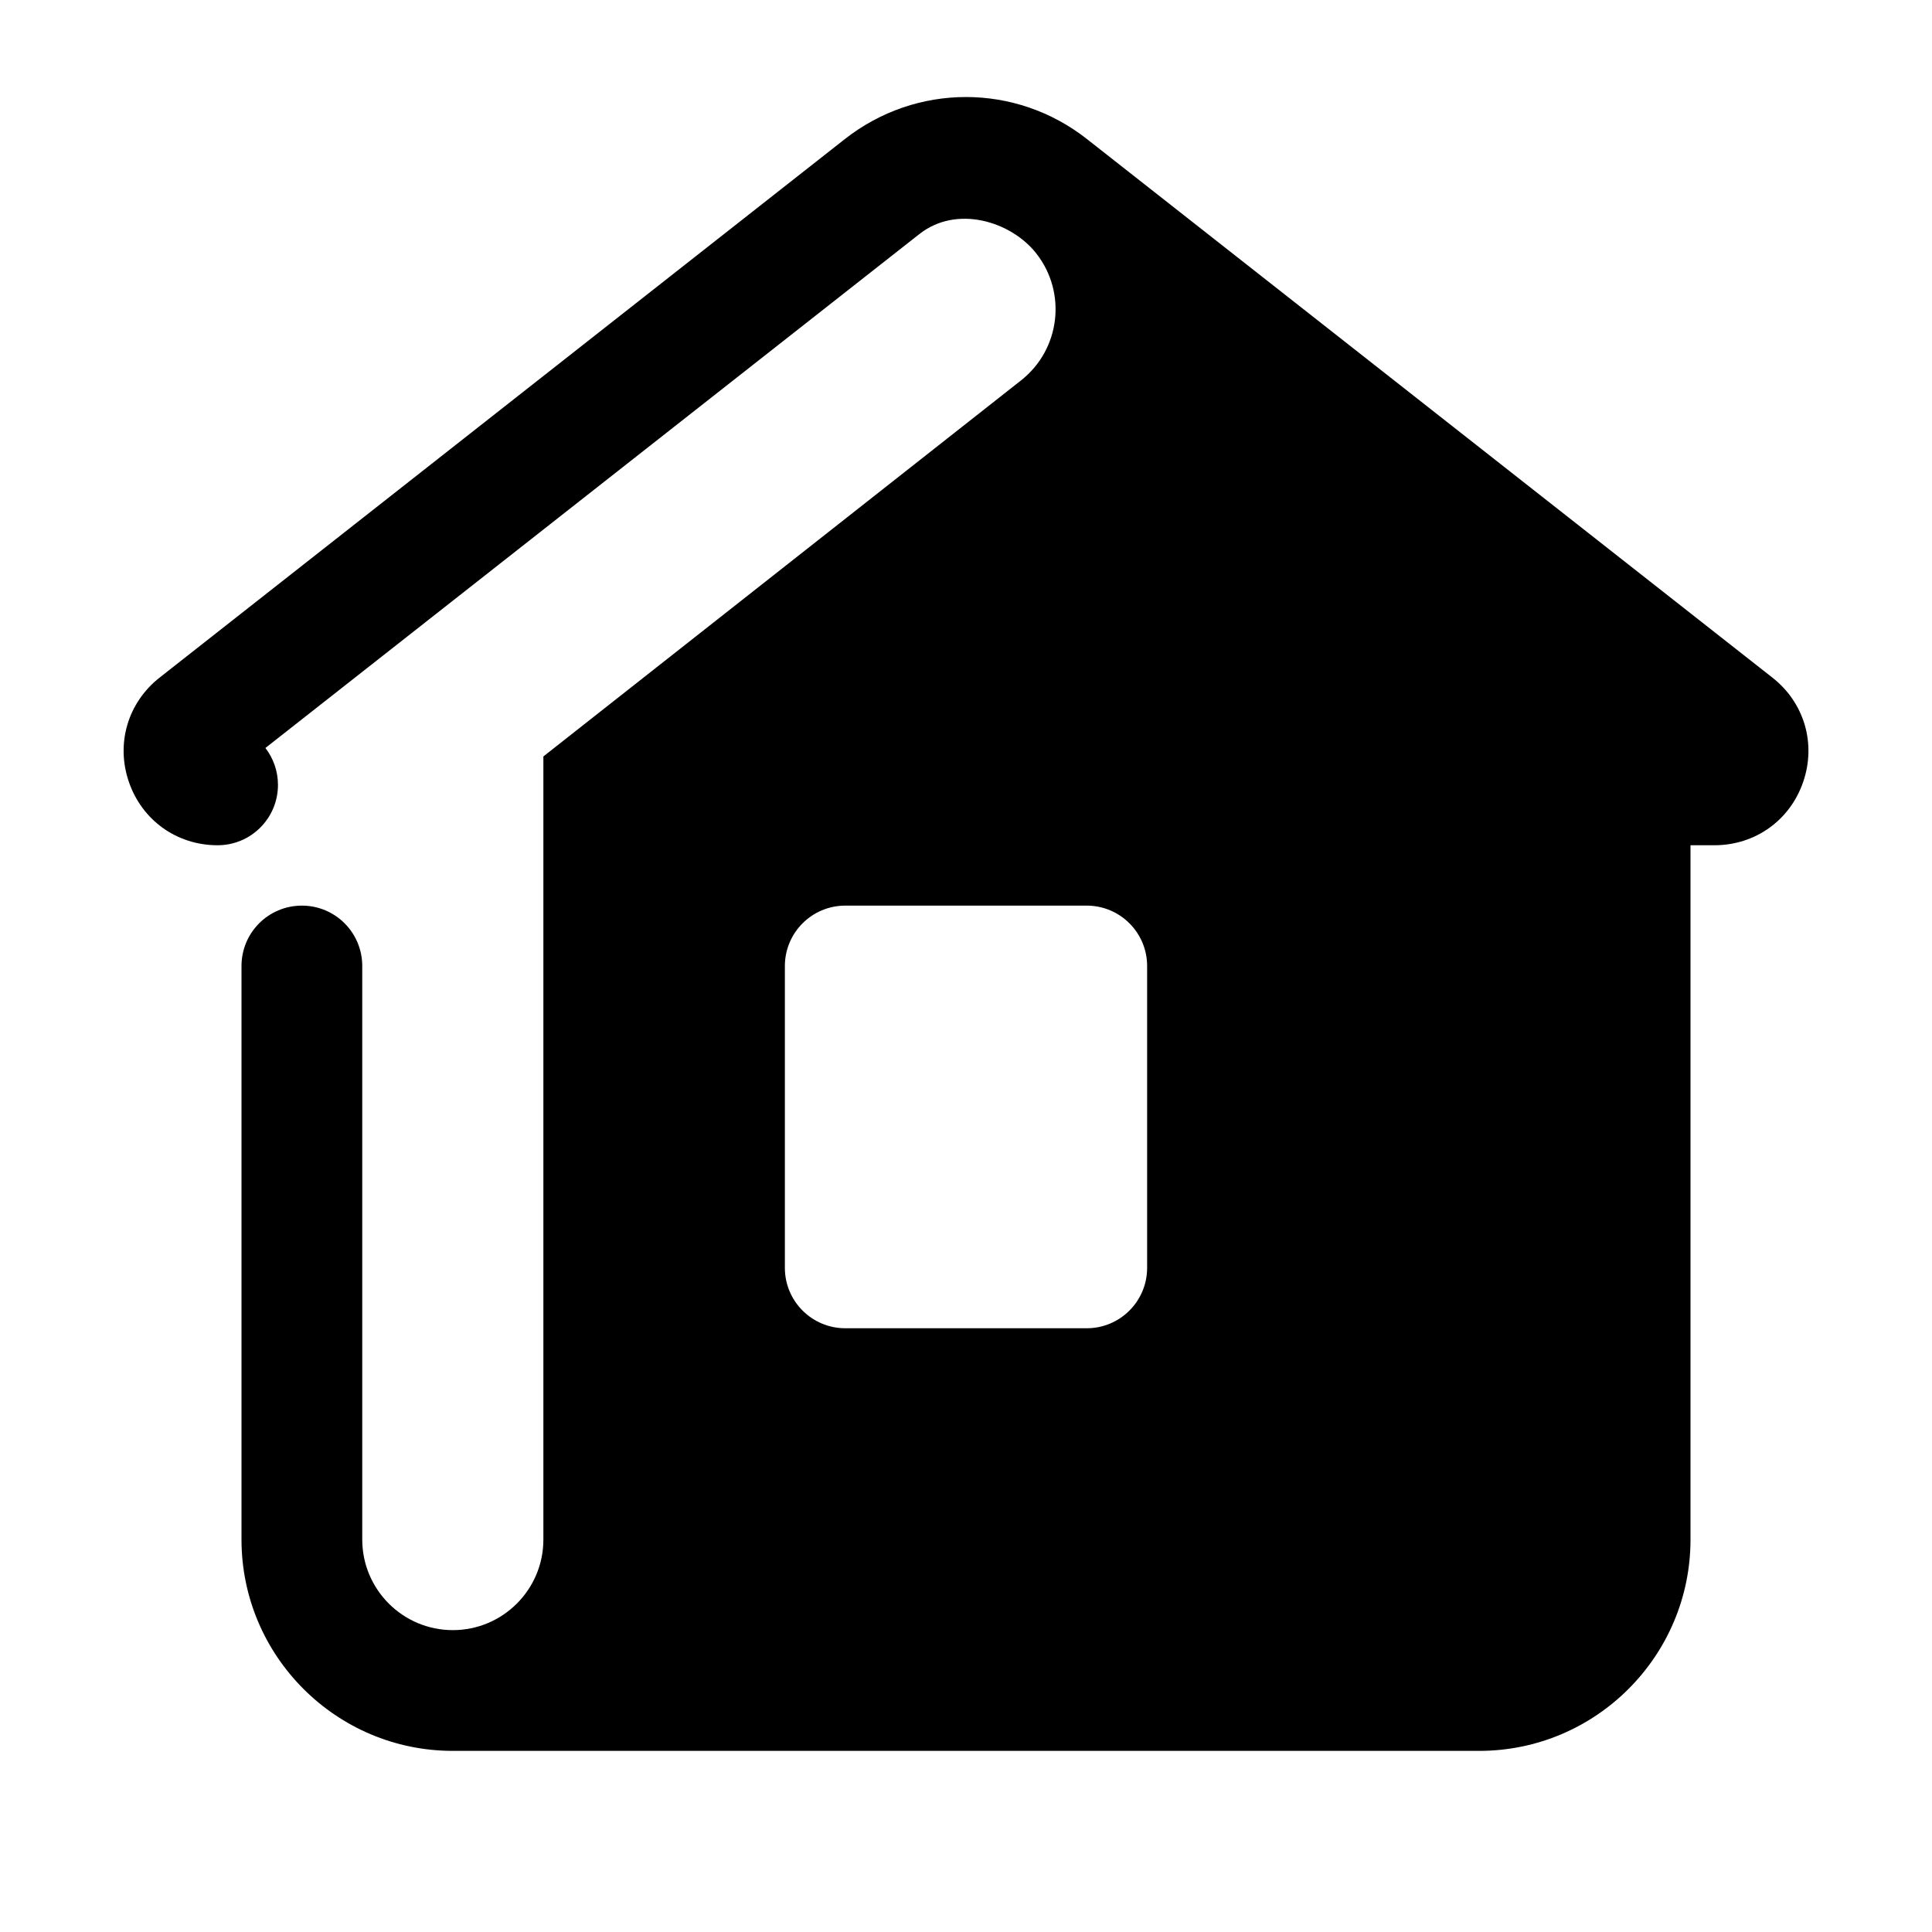 <svg xmlns="http://www.w3.org/2000/svg"  viewBox="0 0 32 32" width="64px" height="64px"><path d="M29.356,11.223l-11.353-8.92c-1.18-0.928-2.827-0.928-4.009,0L2.645,11.222c-0.529,0.415-0.729,1.095-0.51,1.73	C2.354,13.589,2.931,14,3.604,14c0.553,0,1-0.447,1-1c0-0.23-0.078-0.442-0.208-0.611L15.23,3.875	c0.618-0.485,1.514-0.209,1.932,0.32c0.513,0.651,0.4,1.594-0.251,2.106L9,12.529V25.5C9,26.328,8.328,27,7.5,27	C6.673,27,6,26.328,6,25.5v-6.25V16c0-0.553-0.447-1-1-1s-1,0.447-1,1v9.5C4,27.43,5.57,29,7.5,29h17c1.93,0,3.5-1.57,3.5-3.5V14	h0.396c0.674,0,1.251-0.411,1.47-1.048C30.085,12.317,29.885,11.637,29.356,11.223z M13,16c0-0.552,0.448-1,1-1h4	c0.552,0,1,0.448,1,1v5c0,0.552-0.448,1-1,1h-4c-0.552,0-1-0.448-1-1V16z"/></svg>